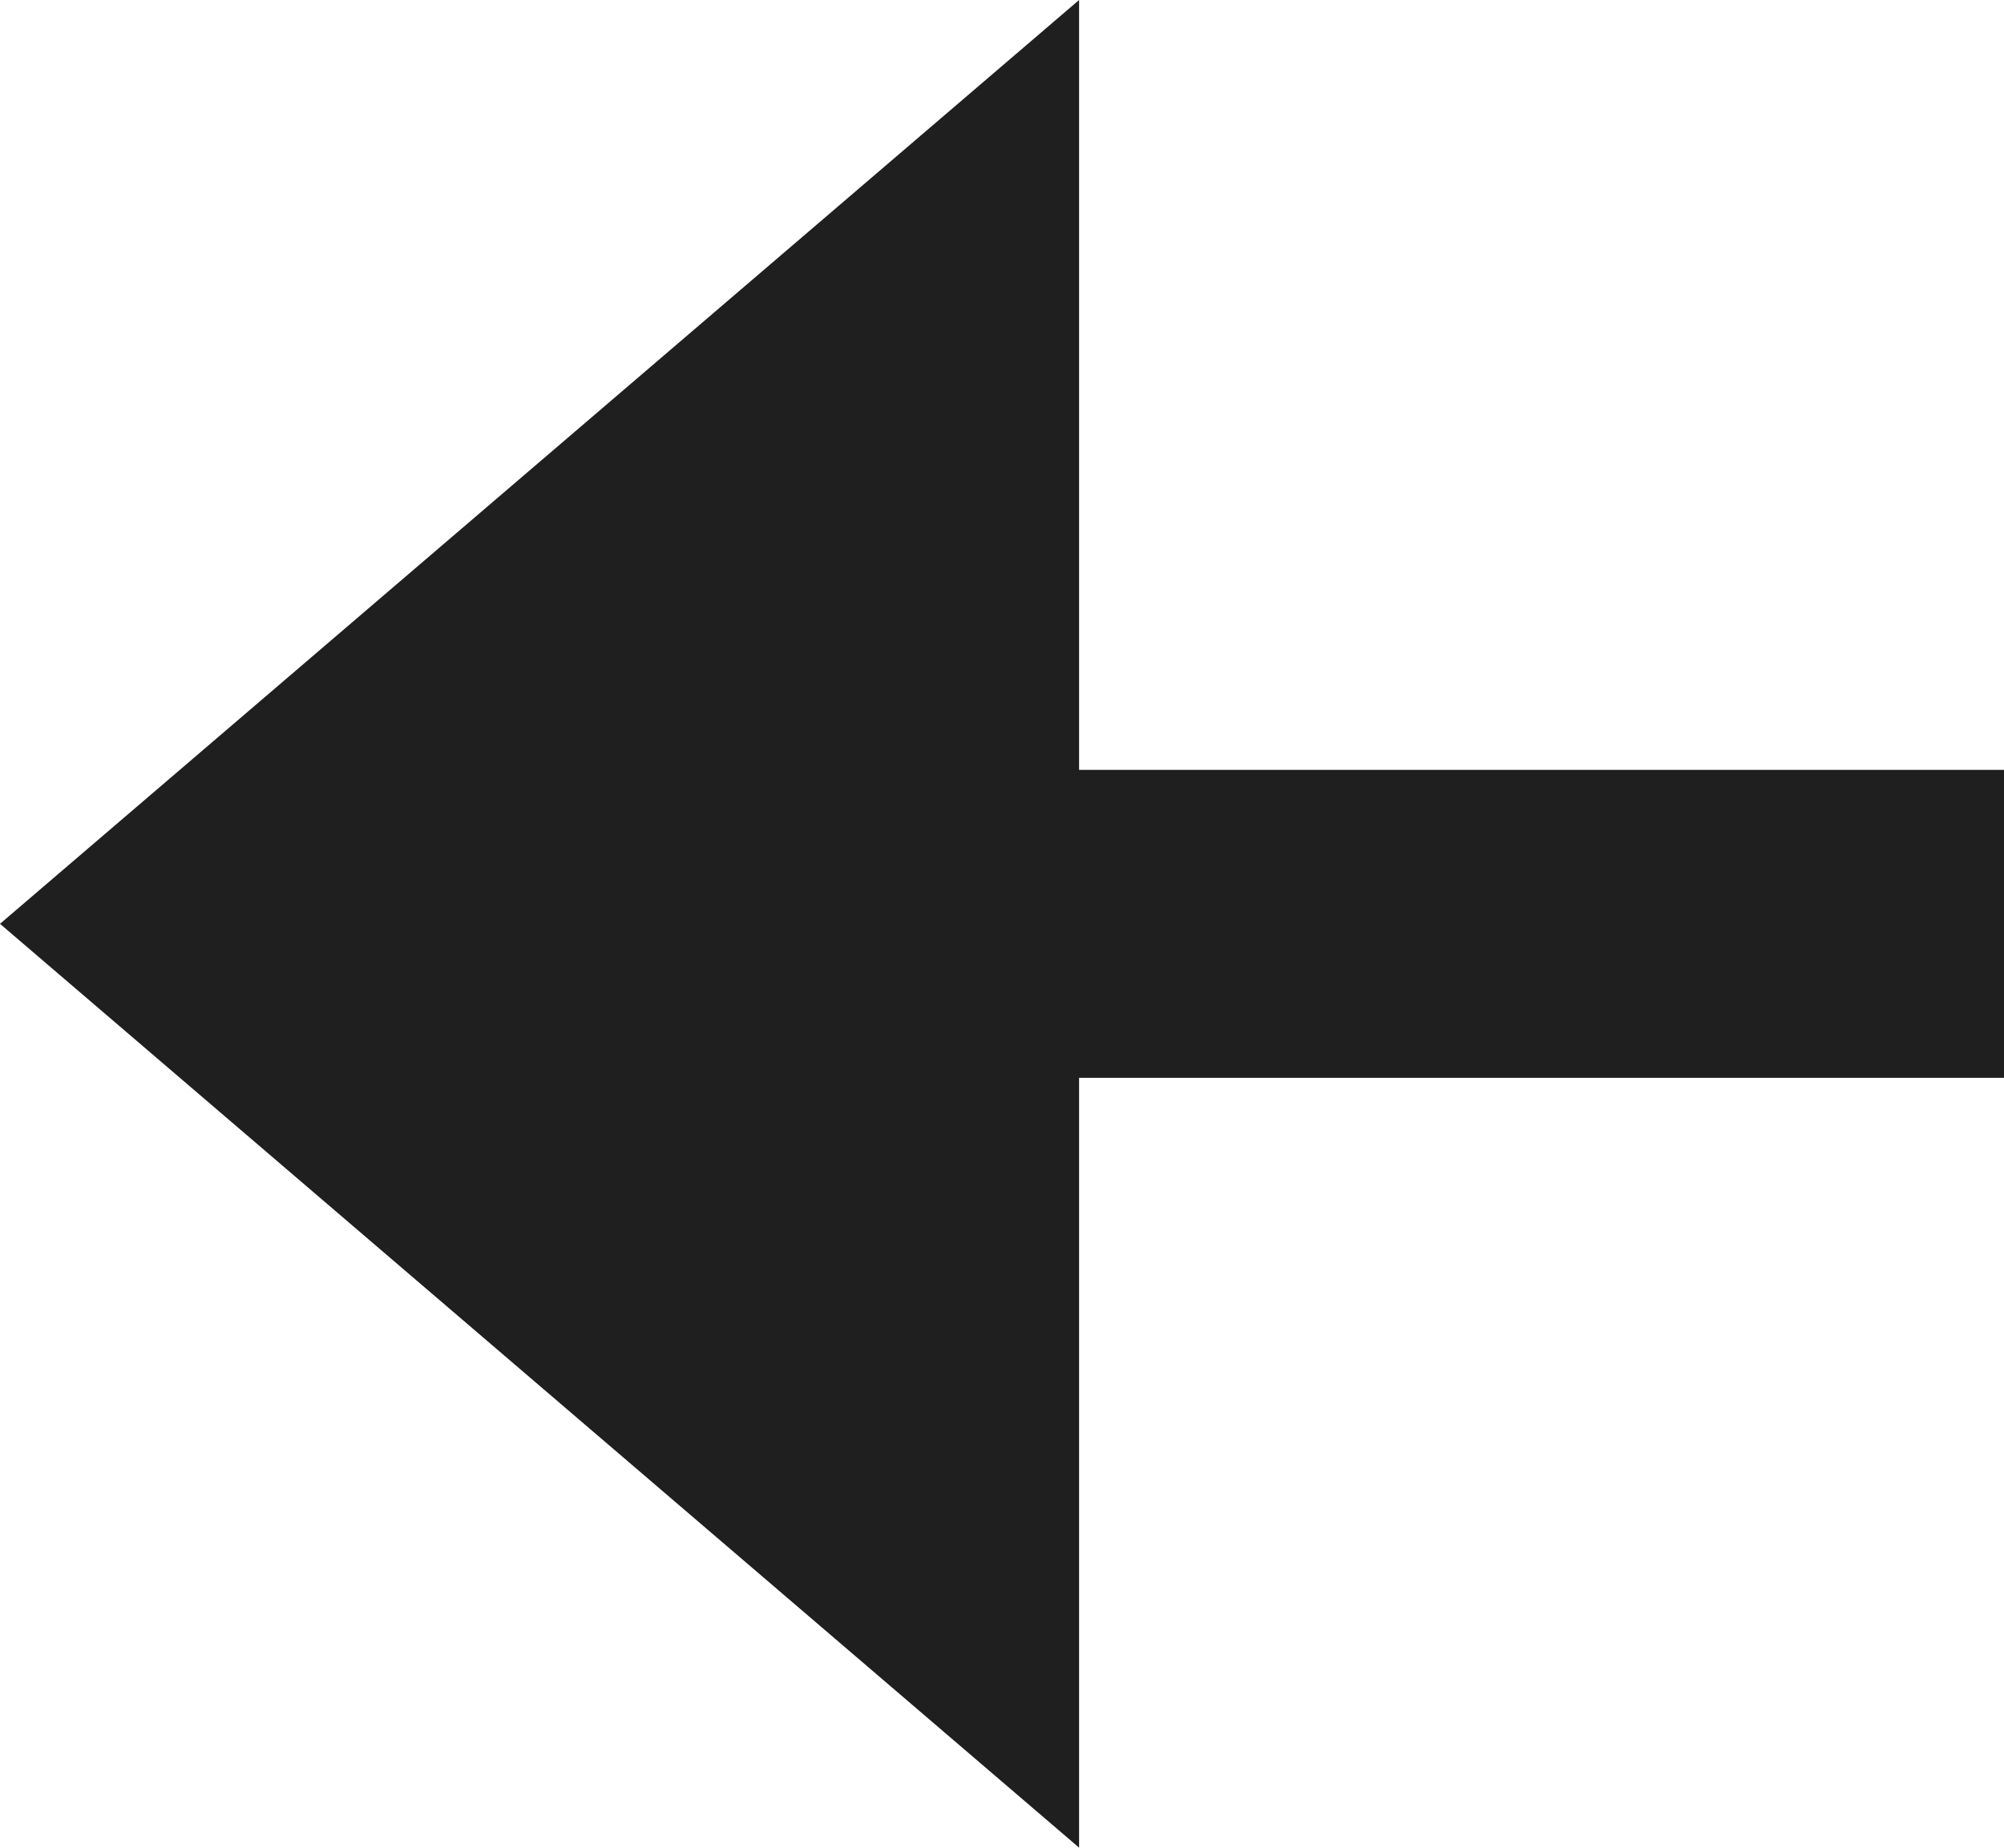 <svg width="90" height="83" viewBox="0 0 90 83" fill="none" xmlns="http://www.w3.org/2000/svg">
<path d="M0 41.5L48.462 0V34.583L90 34.583V48.417L48.462 48.417L48.462 83L0 41.5Z" fill="#1F1F1F"/>
</svg>
